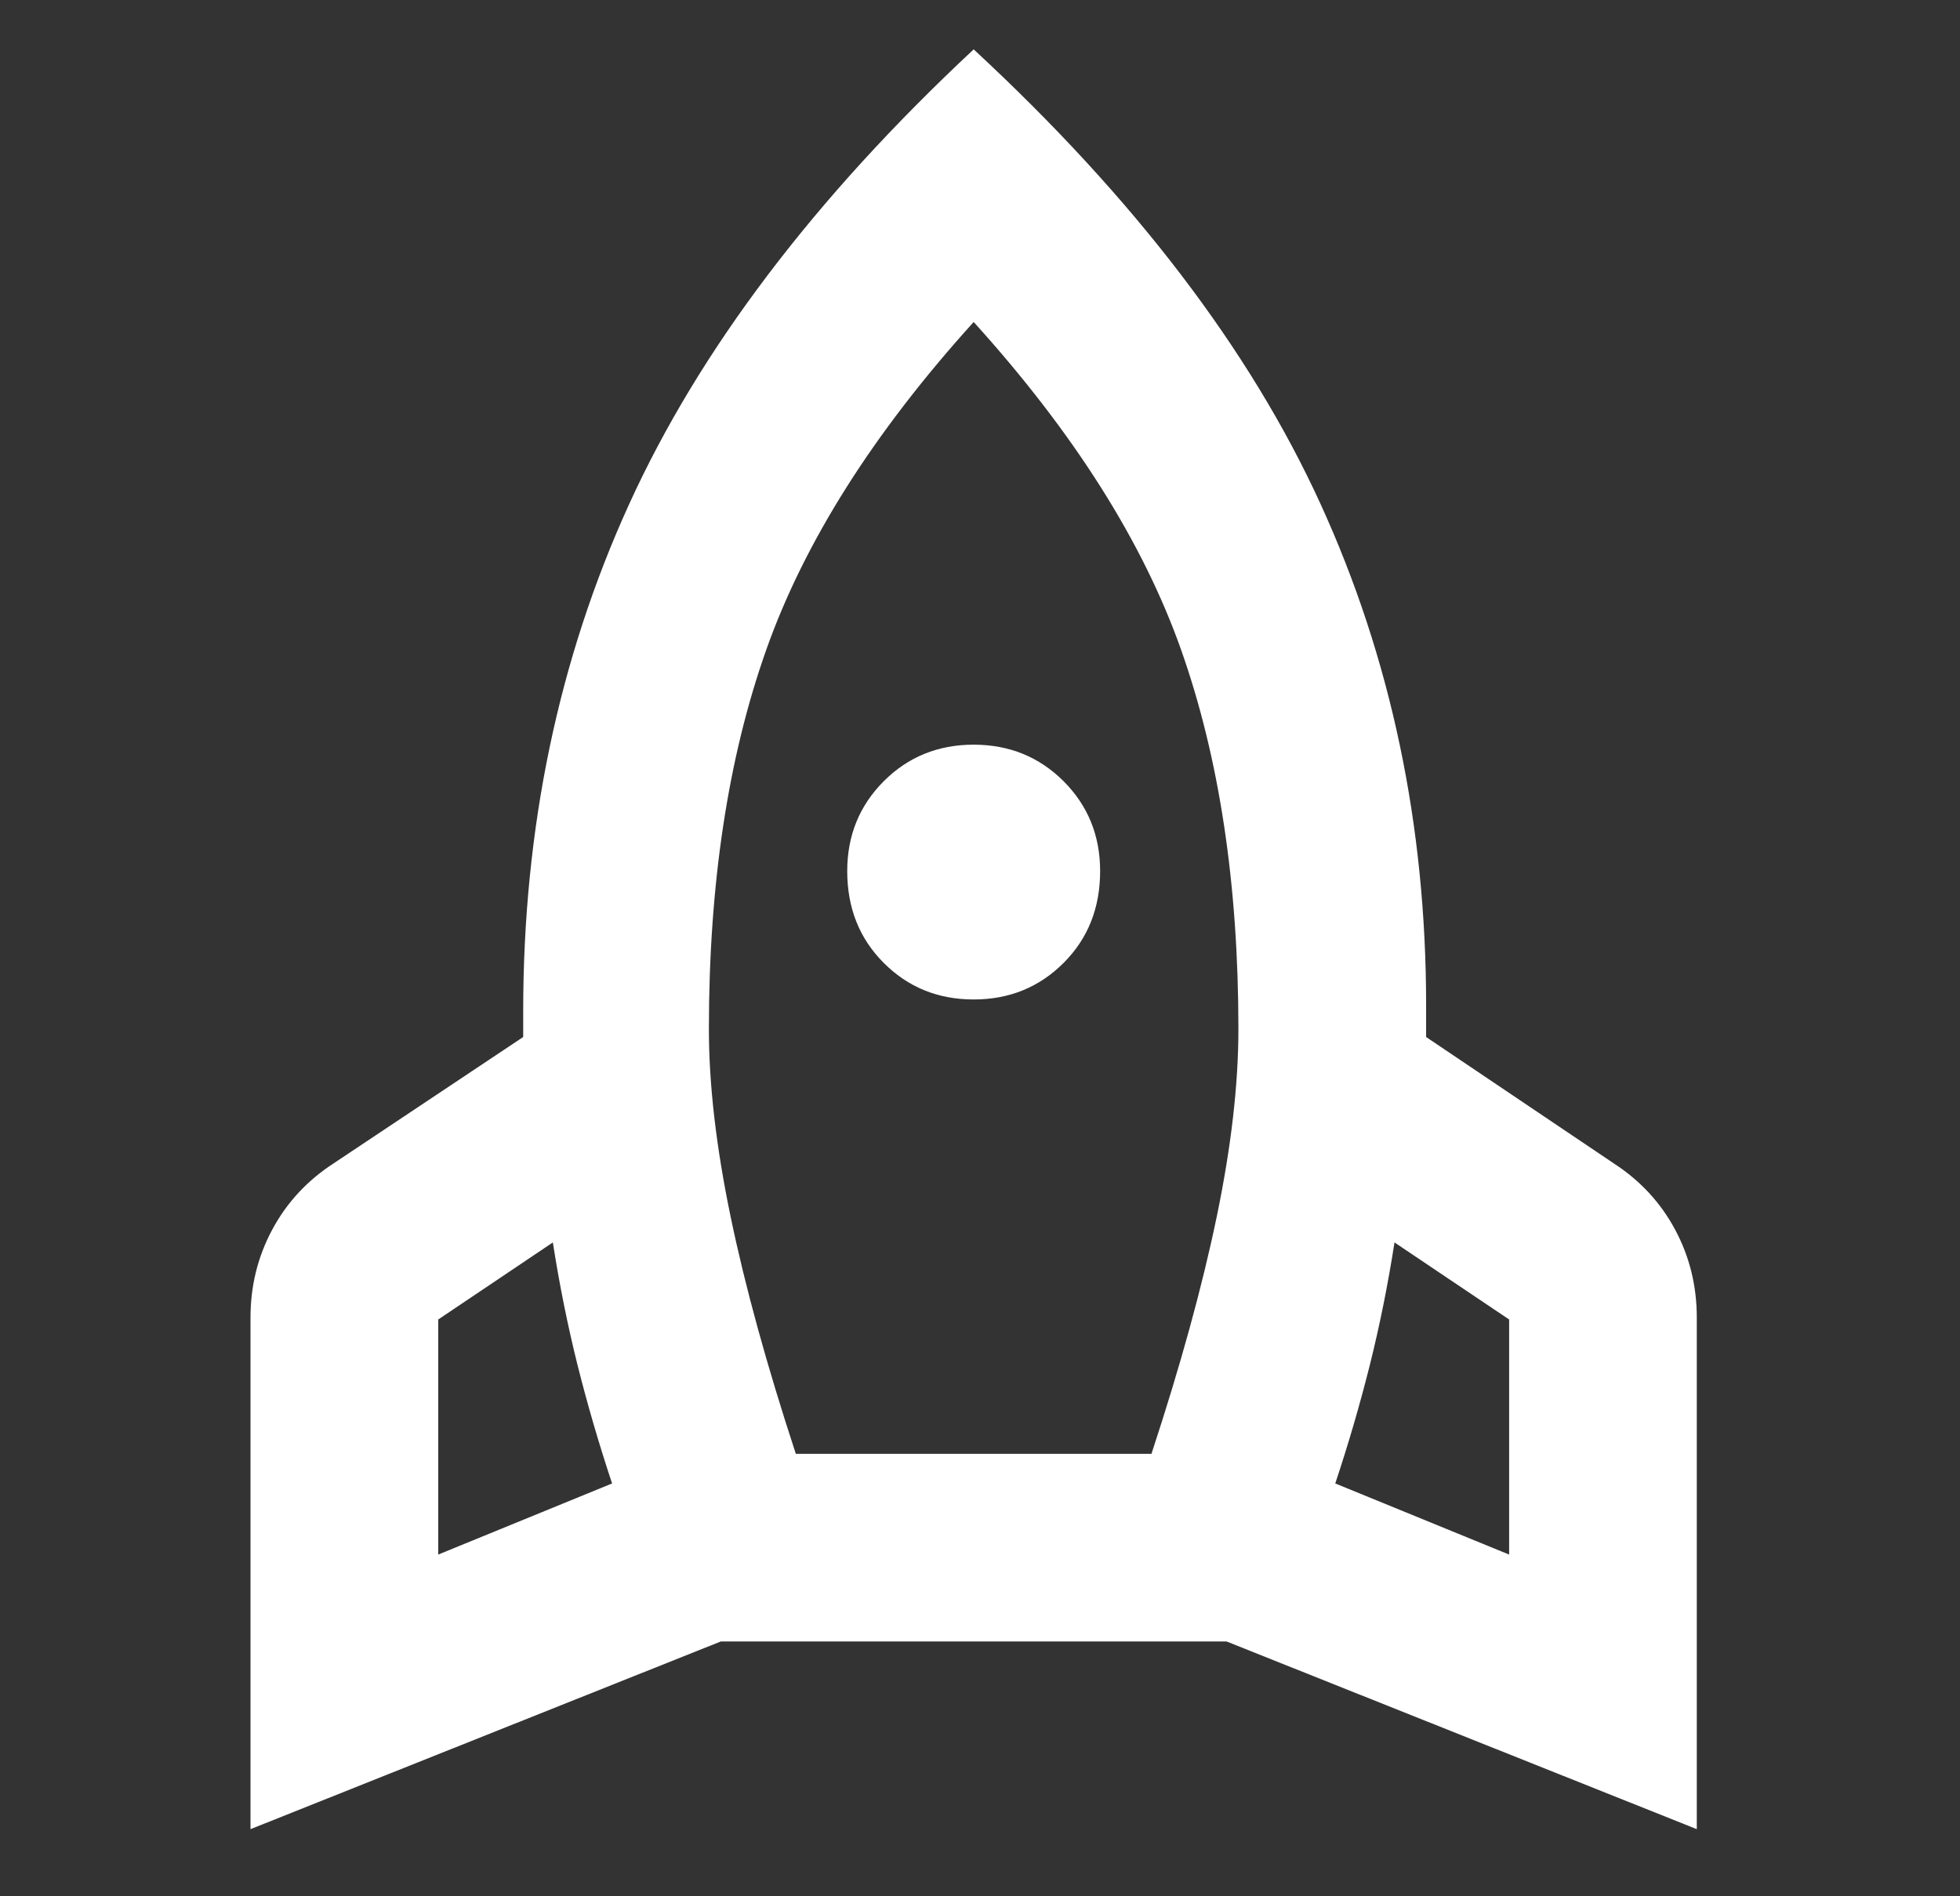 <svg width="31" height="30" viewBox="0 0 31 30" fill="none" xmlns="http://www.w3.org/2000/svg">
<rect x="0" y="0" width="31" height="30" fill="#333333" stroke="none"/>
<path d="M6.931 24.594L9.681 23.469C9.473 22.844 9.291 22.219 9.134 21.594C8.978 20.969 8.848 20.323 8.744 19.656L6.931 20.875V24.594ZM12.587 23H18.212C18.671 21.604 19.015 20.354 19.244 19.25C19.473 18.146 19.587 17.156 19.587 16.281C19.587 13.99 19.285 11.99 18.681 10.281C18.077 8.573 16.983 6.844 15.4 5.094C13.817 6.844 12.723 8.573 12.119 10.281C11.514 11.99 11.212 13.99 11.212 16.281C11.212 17.156 11.327 18.146 11.556 19.25C11.785 20.354 12.129 21.604 12.587 23ZM15.4 15.812C14.837 15.812 14.363 15.62 13.978 15.234C13.593 14.849 13.4 14.365 13.4 13.781C13.4 13.219 13.593 12.745 13.978 12.359C14.363 11.974 14.837 11.781 15.4 11.781C15.962 11.781 16.436 11.974 16.822 12.359C17.207 12.745 17.4 13.219 17.4 13.781C17.4 14.365 17.207 14.849 16.822 15.234C16.436 15.62 15.962 15.812 15.4 15.812ZM23.869 24.594V20.875L22.056 19.656C21.952 20.323 21.822 20.969 21.666 21.594C21.509 22.219 21.327 22.844 21.119 23.469L23.869 24.594ZM15.4 0.781C17.942 3.135 19.77 5.531 20.884 7.969C21.999 10.406 22.556 13.052 22.556 15.906V16.406L25.525 18.406C25.942 18.677 26.265 19.026 26.494 19.453C26.723 19.88 26.837 20.344 26.837 20.844V28.938L19.4 25.969H11.4L3.962 28.938V20.844C3.962 20.344 4.077 19.88 4.306 19.453C4.535 19.026 4.858 18.677 5.275 18.406L8.275 16.406V16C8.275 13.104 8.832 10.432 9.947 7.984C11.061 5.536 12.879 3.135 15.4 0.781Z" fill="white"/>
</svg>

